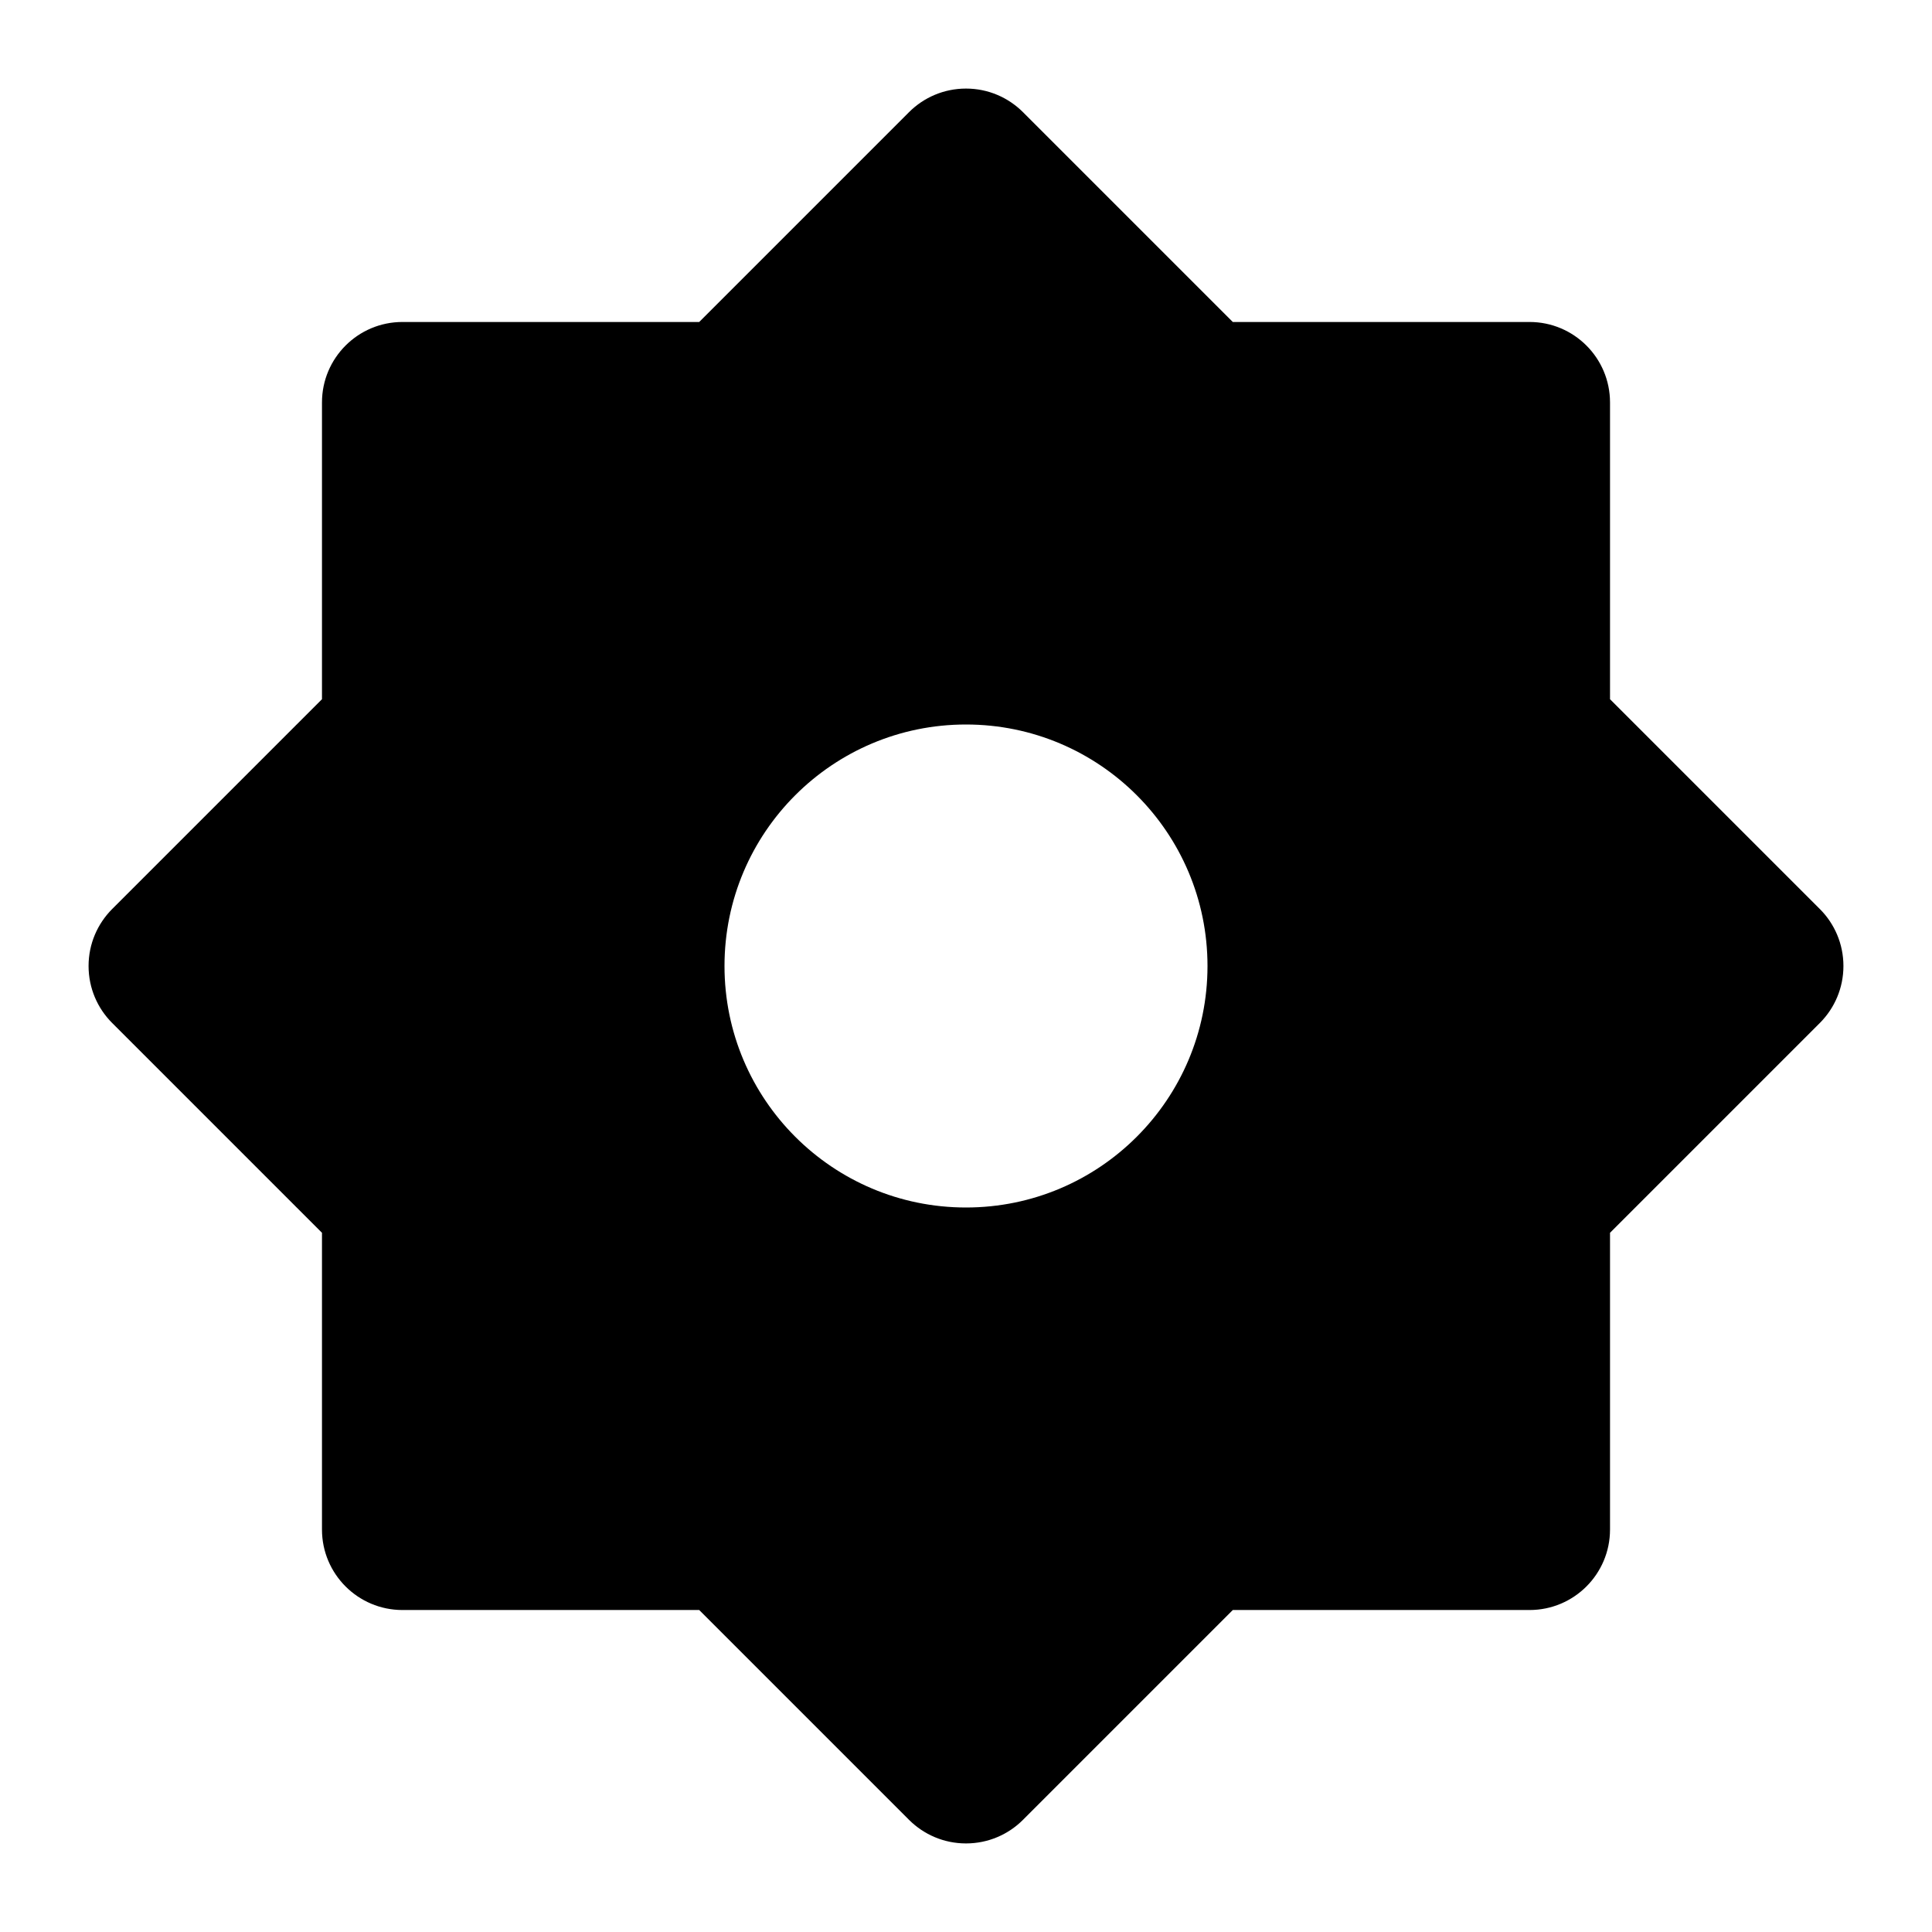 <svg xmlns="http://www.w3.org/2000/svg" xmlns:xlink="http://www.w3.org/1999/xlink" viewBox="0 0 32 32" width="18" height="18" style="" filter="none">
    
    <g>
    <path d="M11.581 5.333l3.476-3.476c0.241-0.241 0.575-0.39 0.943-0.39s0.701 0.149 0.943 0.39l3.476 3.476h4.915c0.736 0 1.333 0.597 1.333 1.333v0 4.915l3.476 3.476c0.241 0.241 0.39 0.575 0.39 0.943s-0.149 0.701-0.39 0.943l-3.476 3.476v4.915c0 0.736-0.597 1.333-1.333 1.333v0h-4.915l-3.476 3.476c-0.241 0.241-0.575 0.39-0.943 0.39s-0.701-0.149-0.943-0.39l-3.476-3.476h-4.915c-0.736 0-1.333-0.597-1.333-1.333v0-4.915l-3.476-3.476c-0.241-0.241-0.39-0.575-0.39-0.943s0.149-0.701 0.39-0.943l3.476-3.476v-4.915c0-0.736 0.597-1.333 1.333-1.333v0h4.915zM16 20c2.209 0 4-1.791 4-4s-1.791-4-4-4v0c-2.209 0-4 1.791-4 4s1.791 4 4 4v0z" fill="currentColor"></path>
    </g>
  </svg>
